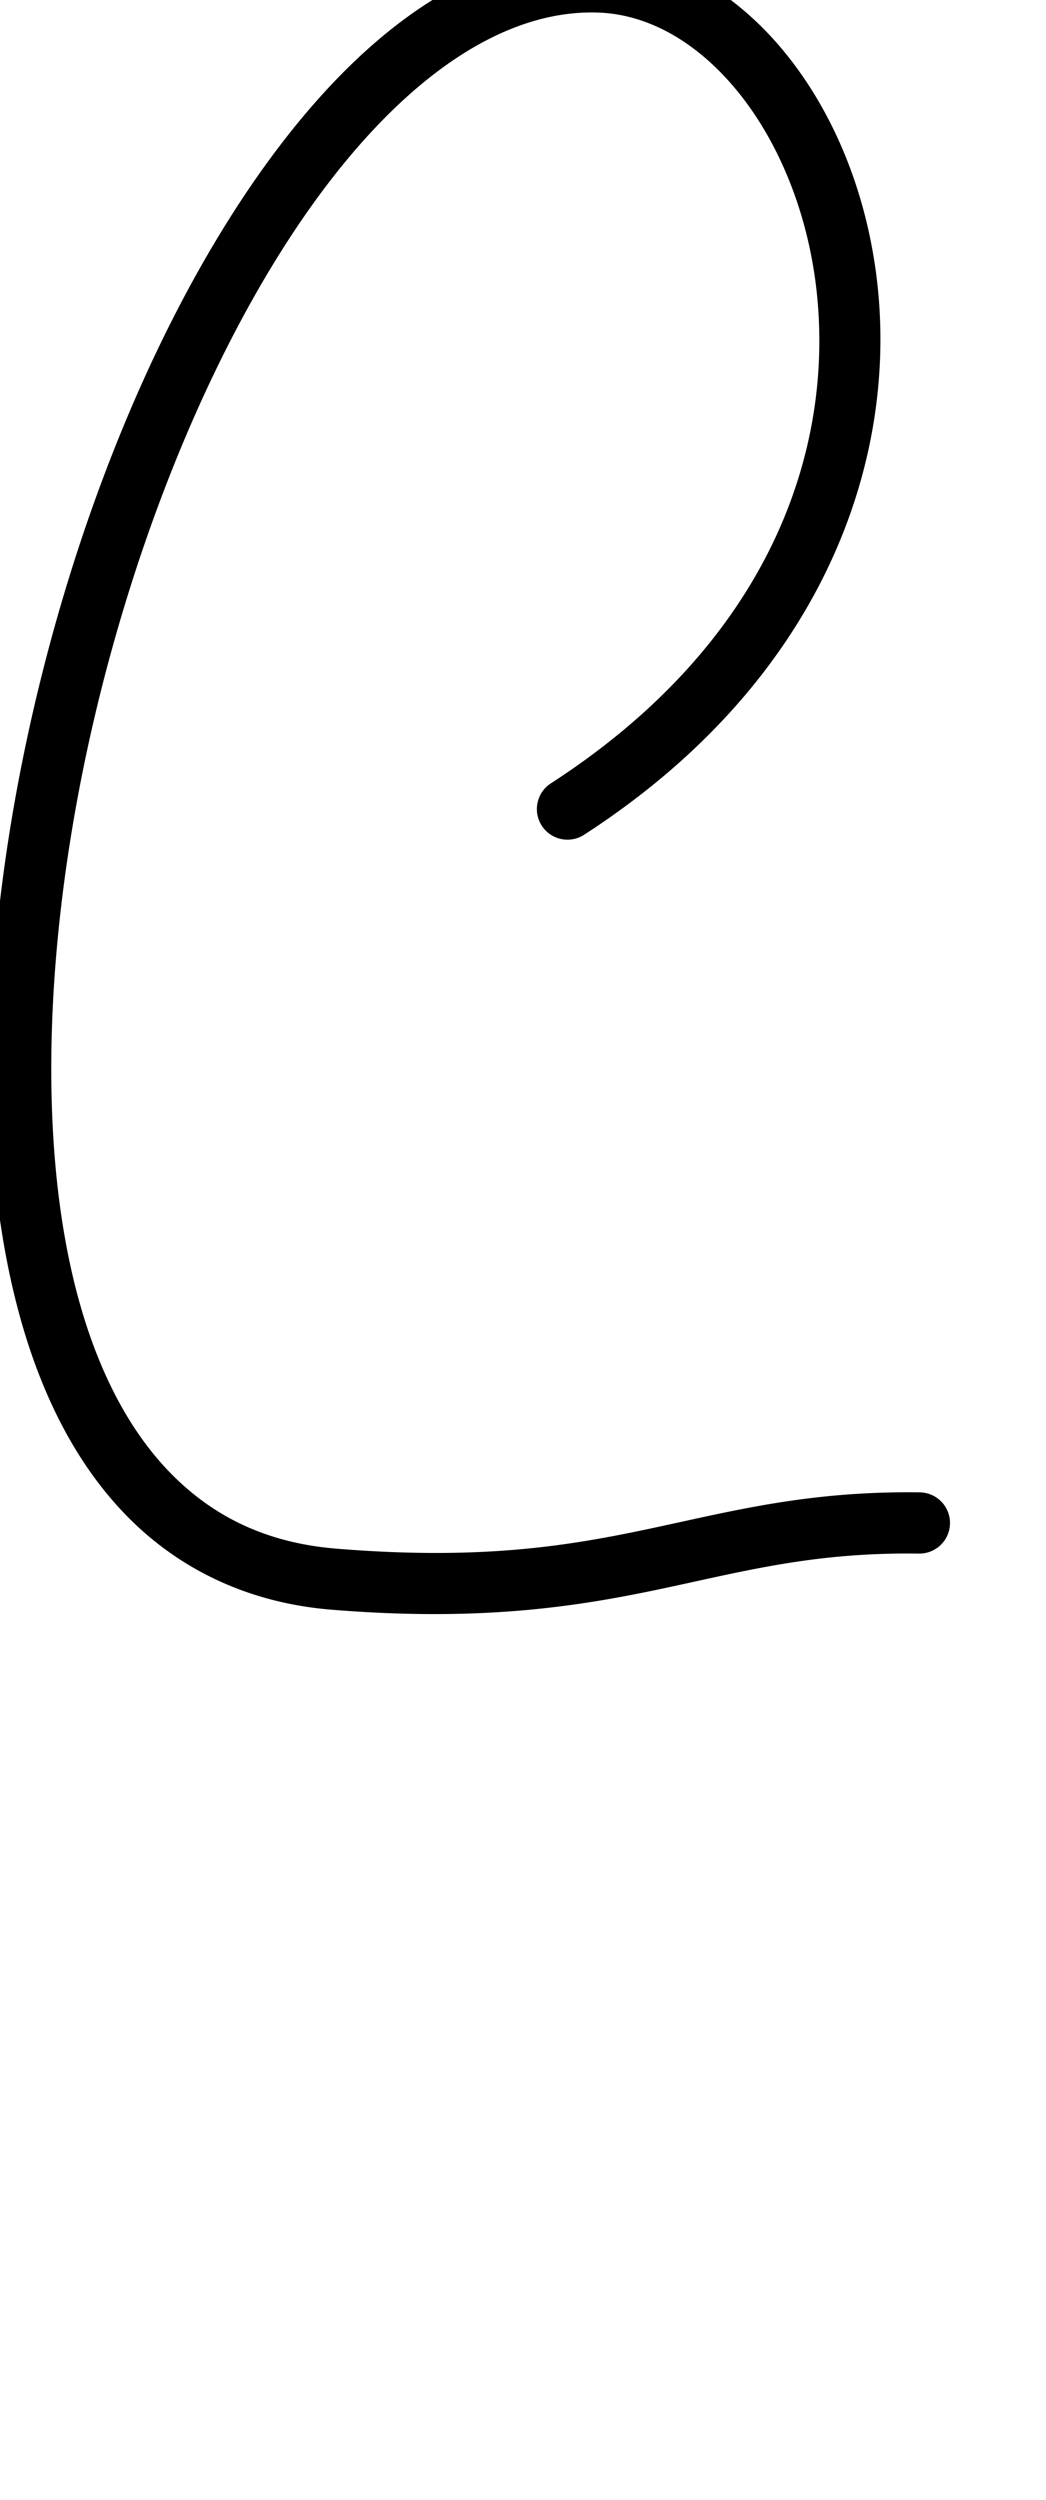 <?xml version="1.0" encoding="UTF-8" standalone="no"?>
<svg
   version="1.1"
   viewBox="-19 0 449.563 1073.733"
   id="svg1"
   sodipodi:docname="c.svg"
   width="449.563"
   height="1073.733"
   inkscape:version="1.3 (0e150ed6c4, 2023-07-21)"
   xmlns:inkscape="http://www.inkscape.org/namespaces/inkscape"
   xmlns:sodipodi="http://sodipodi.sourceforge.net/DTD/sodipodi-0.dtd"
   xmlns="http://www.w3.org/2000/svg"
   xmlns:svg="http://www.w3.org/2000/svg">
  <defs
     id="defs1">
    <pattern
       id="EMFhbasepattern"
       patternUnits="userSpaceOnUse"
       width="6"
       height="6"
       x="0"
       y="0" />
    <pattern
       id="EMFhbasepattern-2"
       patternUnits="userSpaceOnUse"
       width="6"
       height="6"
       x="0"
       y="0" />
    <pattern
       id="EMFhbasepattern-3"
       patternUnits="userSpaceOnUse"
       width="6"
       height="6"
       x="0"
       y="0" />
    <pattern
       id="EMFhbasepattern-9"
       patternUnits="userSpaceOnUse"
       width="6"
       height="6"
       x="0"
       y="0" />
    <pattern
       id="EMFhbasepattern-0"
       patternUnits="userSpaceOnUse"
       width="6"
       height="6"
       x="0"
       y="0" />
    <pattern
       id="EMFhbasepattern-8"
       patternUnits="userSpaceOnUse"
       width="6"
       height="6"
       x="0"
       y="0" />
    <pattern
       id="EMFhbasepattern-6"
       patternUnits="userSpaceOnUse"
       width="6"
       height="6"
       x="0"
       y="0" />
    <pattern
       id="EMFhbasepattern-02"
       patternUnits="userSpaceOnUse"
       width="6"
       height="6"
       x="0"
       y="0" />
    <pattern
       id="EMFhbasepattern-05"
       patternUnits="userSpaceOnUse"
       width="6"
       height="6"
       x="0"
       y="0" />
  </defs>
  <sodipodi:namedview
     id="namedview1"
     pagecolor="#ffffff"
     bordercolor="#000000"
     borderopacity="0.25"
     inkscape:showpageshadow="2"
     inkscape:pageopacity="0.0"
     inkscape:pagecheckerboard="0"
     inkscape:deskcolor="#d1d1d1"
     showgrid="false"
     showguides="true"
     inkscape:zoom="0.54942194"
     inkscape:cx="679.8054"
     inkscape:cy="310.32616"
     inkscape:window-width="1920"
     inkscape:window-height="991"
     inkscape:window-x="-9"
     inkscape:window-y="-9"
     inkscape:window-maximized="1"
     inkscape:current-layer="svg1">
    <sodipodi:guide
       position="331.712,386.078"
       orientation="0,-1"
       id="guide1"
       inkscape:locked="false" />
    <sodipodi:guide
       position="708.471,1086.815"
       orientation="0,-1"
       id="guide2"
       inkscape:locked="false" />
    <sodipodi:guide
       position="1139.85,649.002"
       orientation="0,-1"
       id="guide3"
       inkscape:locked="false" />
    <sodipodi:guide
       position="1164.645,5.453"
       orientation="0,-1"
       id="guide4"
       inkscape:locked="false" />
    <sodipodi:guide
       position="449.108,420.137"
       orientation="0,-1"
       id="guide5"
       inkscape:locked="false" />
  </sodipodi:namedview>
  <path
     style="color:#000000;fill:#000000;stroke-linecap:round;stroke-linejoin:round;-inkscape-stroke:none"
     d="M 239.584,-20.861 C 180.196,-23.269 127.287,21.496 84.932,85.613 42.576,149.73 9.756,234.96 -8.25,321.342 c -18.006,86.381 -21.314,173.798 -2.52,242.916 9.397,34.559 24.437,64.713 46.668,87.236 22.231,22.523 51.799,36.944 87.541,39.861 64.381,5.256 105.817,-1.352 141.676,-8.932 35.859,-7.58 65.566,-15.786 110.855,-15.166 a 13.15,13.15 0 0 0 13.328,-12.969 13.15,13.15 0 0 0 -12.969,-13.328 c -48.662,-0.667 -81.712,8.344 -116.654,15.73 -34.942,7.386 -72.353,13.492 -134.098,8.451 C 95.496,662.687 72.739,651.378 54.617,633.018 36.495,614.657 23.153,588.776 14.609,557.355 -2.479,494.515 0.094,410.191 17.496,326.707 34.898,243.223 67.01,160.459 106.877,100.109 146.744,39.76 193.346,3.587 238.52,5.418 260.219,6.298 281.419,18.605 298.578,39.957 315.737,61.31 328.32,91.425 332,125.281 c 7.361,67.712 -19.645,150.008 -114.244,211.166 a 13.15,13.15 0 0 0 -3.904,18.182 13.15,13.15 0 0 0 18.184,3.904 C 333.871,292.697 366.524,199.519 358.145,122.439 353.955,83.9 339.816,49.289 319.078,23.482 298.34,-2.324 270.465,-19.609 239.584,-20.861 Z"
     id="path3" />
</svg>
